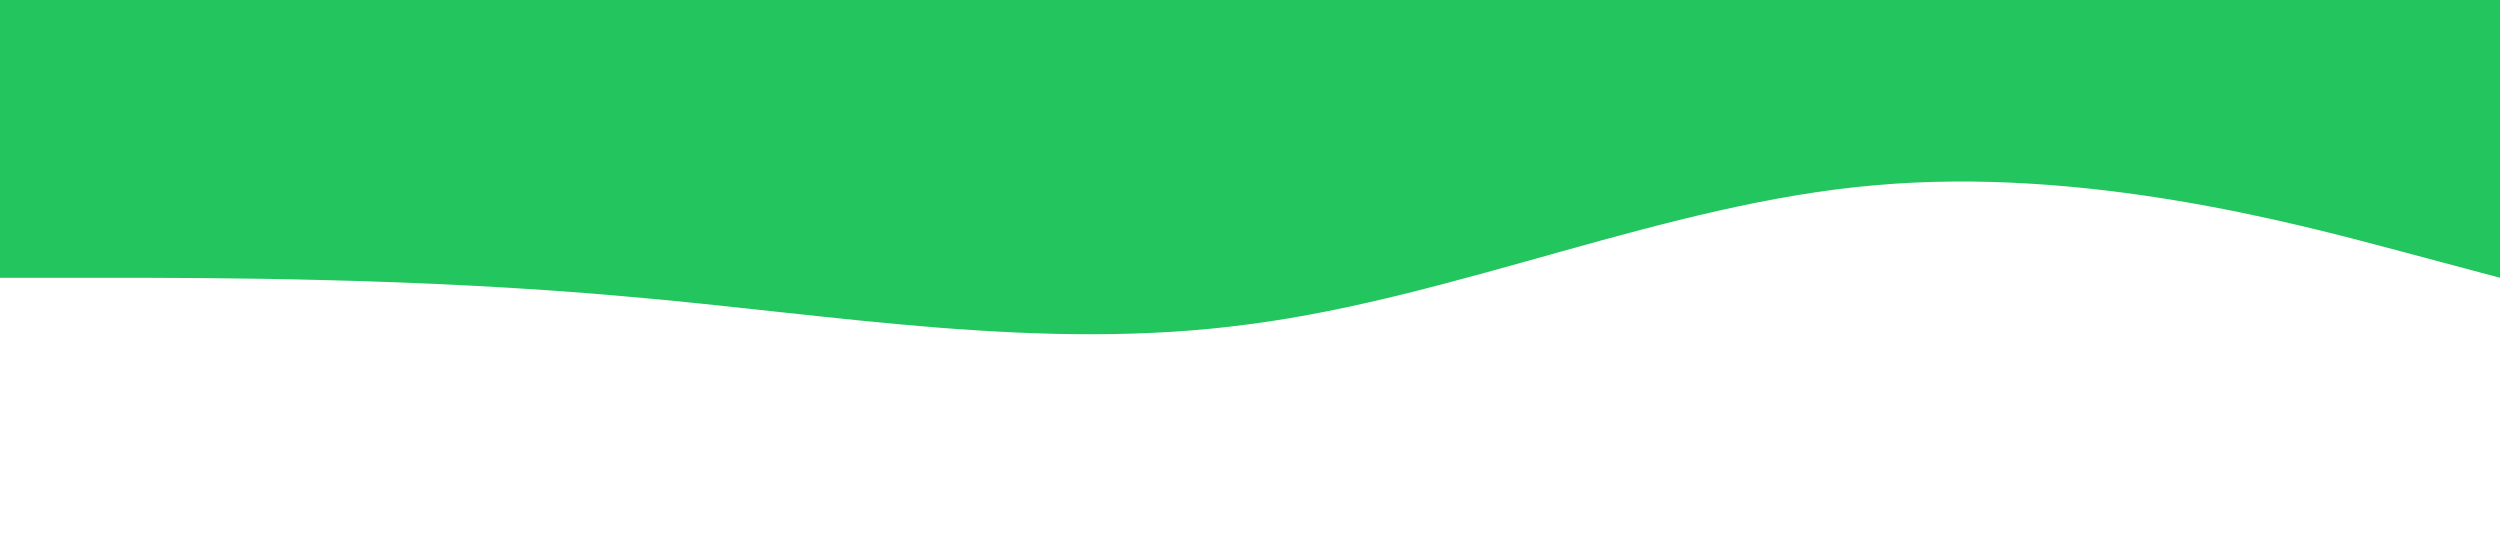 <?xml version="1.0" standalone="no"?><svg xmlns="http://www.w3.org/2000/svg" viewBox="0 0 1440 320"><path fill="#22c55e" fill-opacity="1" d="M0,160L60,160C120,160,240,160,360,170.7C480,181,600,203,720,186.7C840,171,960,117,1080,106.7C1200,96,1320,128,1380,144L1440,160L1440,0L1380,0C1320,0,1200,0,1080,0C960,0,840,0,720,0C600,0,480,0,360,0C240,0,120,0,60,0L0,0Z"></path></svg>